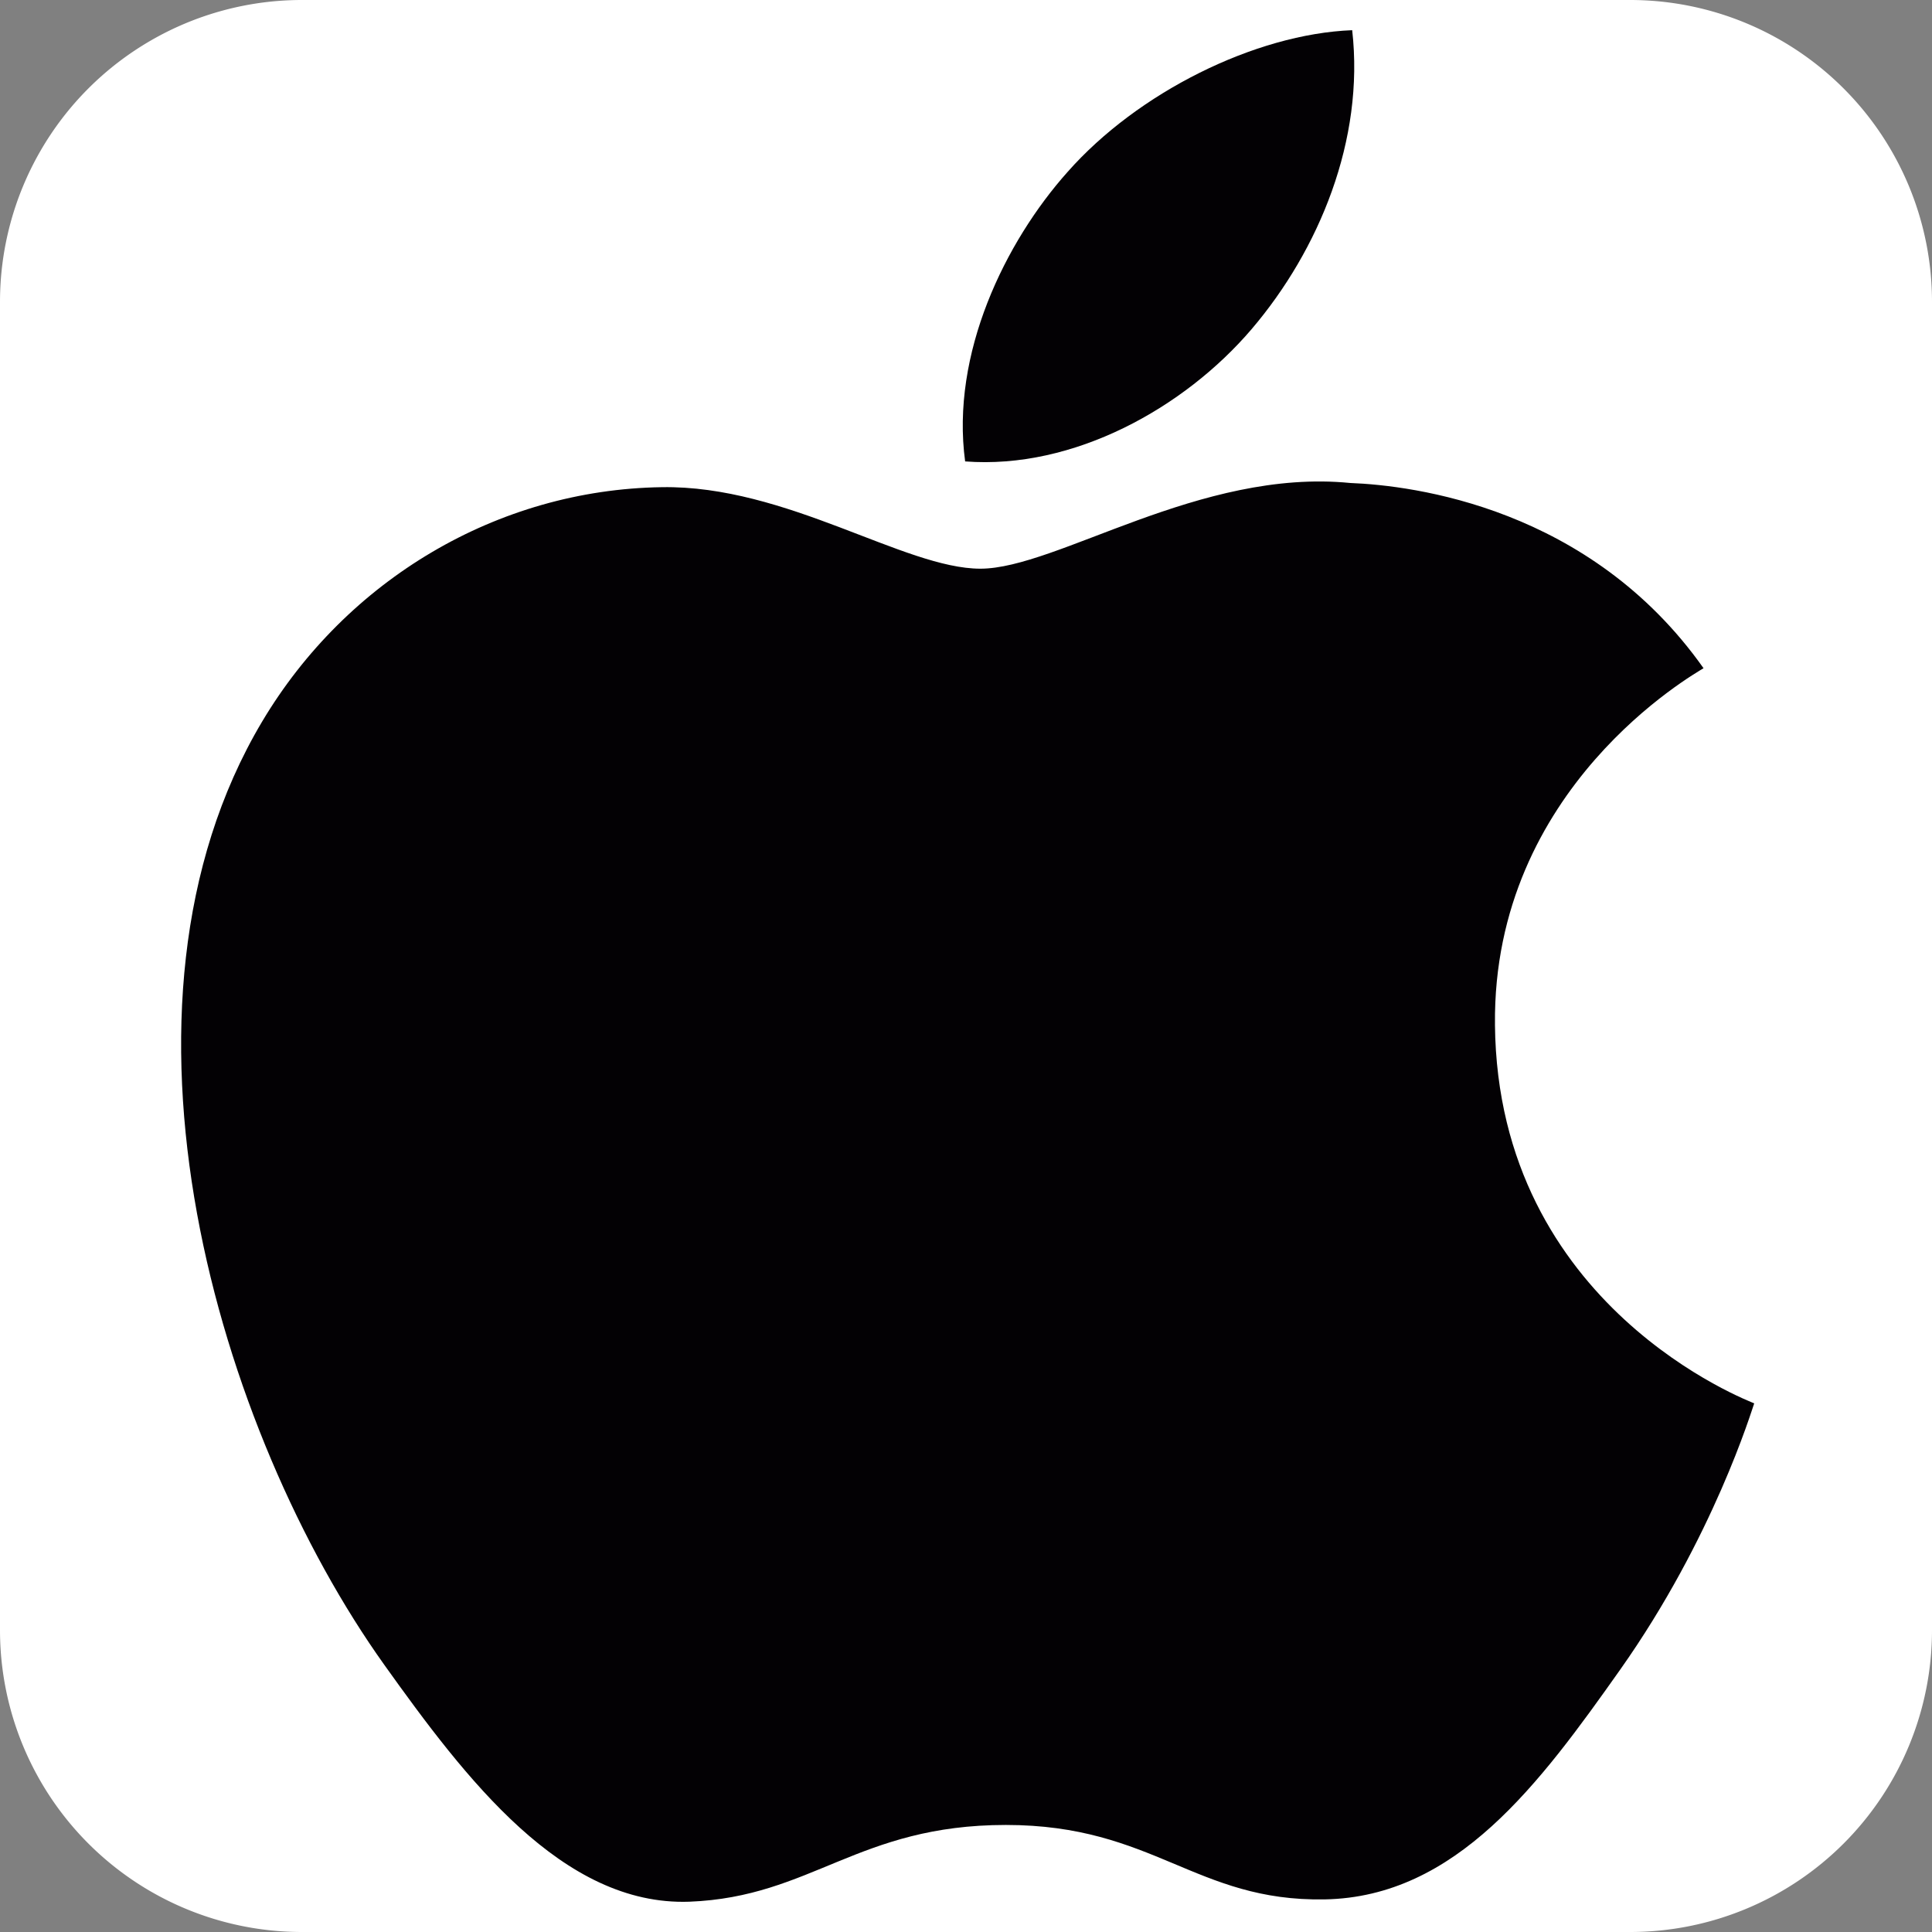 <?xml version="1.0" encoding="UTF-8" standalone="no"?>
<!-- Generator: Adobe Illustrator 18.1.1, SVG Export Plug-In . SVG Version: 6.00 Build 0)  -->

<svg
   version="1.1"
   id="Capa_1"
   x="0px"
   y="0px"
   viewBox="0 0 128 128"
   xml:space="preserve"
   sodipodi:docname="apple-dark.svg"
   inkscape:version="1.2.1 (0f2f062aeb, 2022-09-21, custom)"
   width="128"
   height="128"
   inkscape:export-filename="apple-darkmode.svg"
   inkscape:export-xdpi="96"
   inkscape:export-ydpi="96"
   xmlns:inkscape="http://www.inkscape.org/namespaces/inkscape"
   xmlns:sodipodi="http://sodipodi.sourceforge.net/DTD/sodipodi-0.dtd"
   xmlns="http://www.w3.org/2000/svg"
   xmlns:svg="http://www.w3.org/2000/svg"
   xmlns:rdf="http://www.w3.org/1999/02/22-rdf-syntax-ns#"
   xmlns:cc="http://creativecommons.org/ns#"
   xmlns:dc="http://purl.org/dc/elements/1.1/"><rect x="0" y="0" width="128" height="128" fill="#808080" stroke="none"/><defs
   id="defs41"><inkscape:path-effect
     effect="fillet_chamfer"
     id="path-effect330"
     is_visible="true"
     lpeversion="1"
     nodesatellites_param="F,0,0,1,0,20,0,1 @ F,0,0,1,0,20,0,1 @ F,0,0,1,0,20,0,1 @ F,0,0,1,0,20,0,1"
     unit="px"
     method="auto"
     mode="F"
     radius="20"
     chamfer_steps="1"
     flexible="false"
     use_knot_distance="true"
     apply_no_radius="true"
     apply_with_radius="true"
     only_selected="false"
     hide_knots="false" /></defs><sodipodi:namedview
   pagecolor="#ffffff"
   bordercolor="#666666"
   borderopacity="1"
   objecttolerance="10"
   gridtolerance="10"
   guidetolerance="10"
   inkscape:pageopacity="0"
   inkscape:pageshadow="2"
   inkscape:window-width="1600"
   inkscape:window-height="836"
   id="namedview39"
   showgrid="false"
   inkscape:zoom="3.0226996"
   inkscape:cx="-79.233808"
   inkscape:cy="48.797439"
   inkscape:window-x="0"
   inkscape:window-y="27"
   inkscape:window-maximized="1"
   inkscape:current-layer="Capa_1"
   fit-margin-top="0"
   fit-margin-left="0"
   fit-margin-right="0"
   fit-margin-bottom="0"
   inkscape:showpageshadow="0"
   inkscape:pagecheckerboard="0"
   inkscape:deskcolor="#d1d1d1"><inkscape:grid
     type="xygrid"
     id="grid850"
     originx="-5.4332076e-08"
     originy="-0" /></sodipodi:namedview>

		<path
   style="fill:#ffffff"
   id="rect168"
   width="128"
   height="128"
   x="2.4342668e-15"
   y="5.2623713e-15"
   inkscape:label="rect168"
   inkscape:path-effect="#path-effect330"
   d="m 20,0 h 88 a 20,20 45 0 1 20,20 v 88 a 20,20 135 0 1 -20,20 H 20 A 20,20 45 0 1 0,108 V 20 A 20,20 135 0 1 20,0 Z"
   sodipodi:type="rect" /><path
   style="fill:#030104;stroke-width:9.128"
   d="M 99.046,67.882 C 98.879,52.168 112.271,44.649 112.864,44.271 105.343,33.625 93.639,32.16 89.456,31.999 c -9.951,-0.988 -19.439,5.678 -24.502,5.678 -5.045,0 -12.854,-5.543 -21.117,-5.4 -10.869,0.162 -20.876,6.127 -26.478,15.543 -11.287,18.975 -2.894,47.078 8.106,62.486 5.379,7.529 11.797,15.983 20.208,15.687 8.106,-0.314 11.166,-5.085 20.969,-5.085 9.803,0 12.557,5.085 21.126,4.932 8.727,-0.162 14.245,-7.682 19.578,-15.228 6.177,-8.742 8.718,-17.214 8.875,-17.636 -0.204,-0.108 -16.999,-6.334 -17.176,-25.093 z M 82.927,21.801 C 87.388,16.564 90.412,9.268 89.586,2 83.141,2.252 75.36,6.142 70.732,11.389 66.586,16.033 62.979,23.446 63.943,30.57 c 7.178,0.548 14.523,-3.54 18.984,-8.769 z"
   id="path2"
   inkscape:connector-curvature="0" />
</svg>
